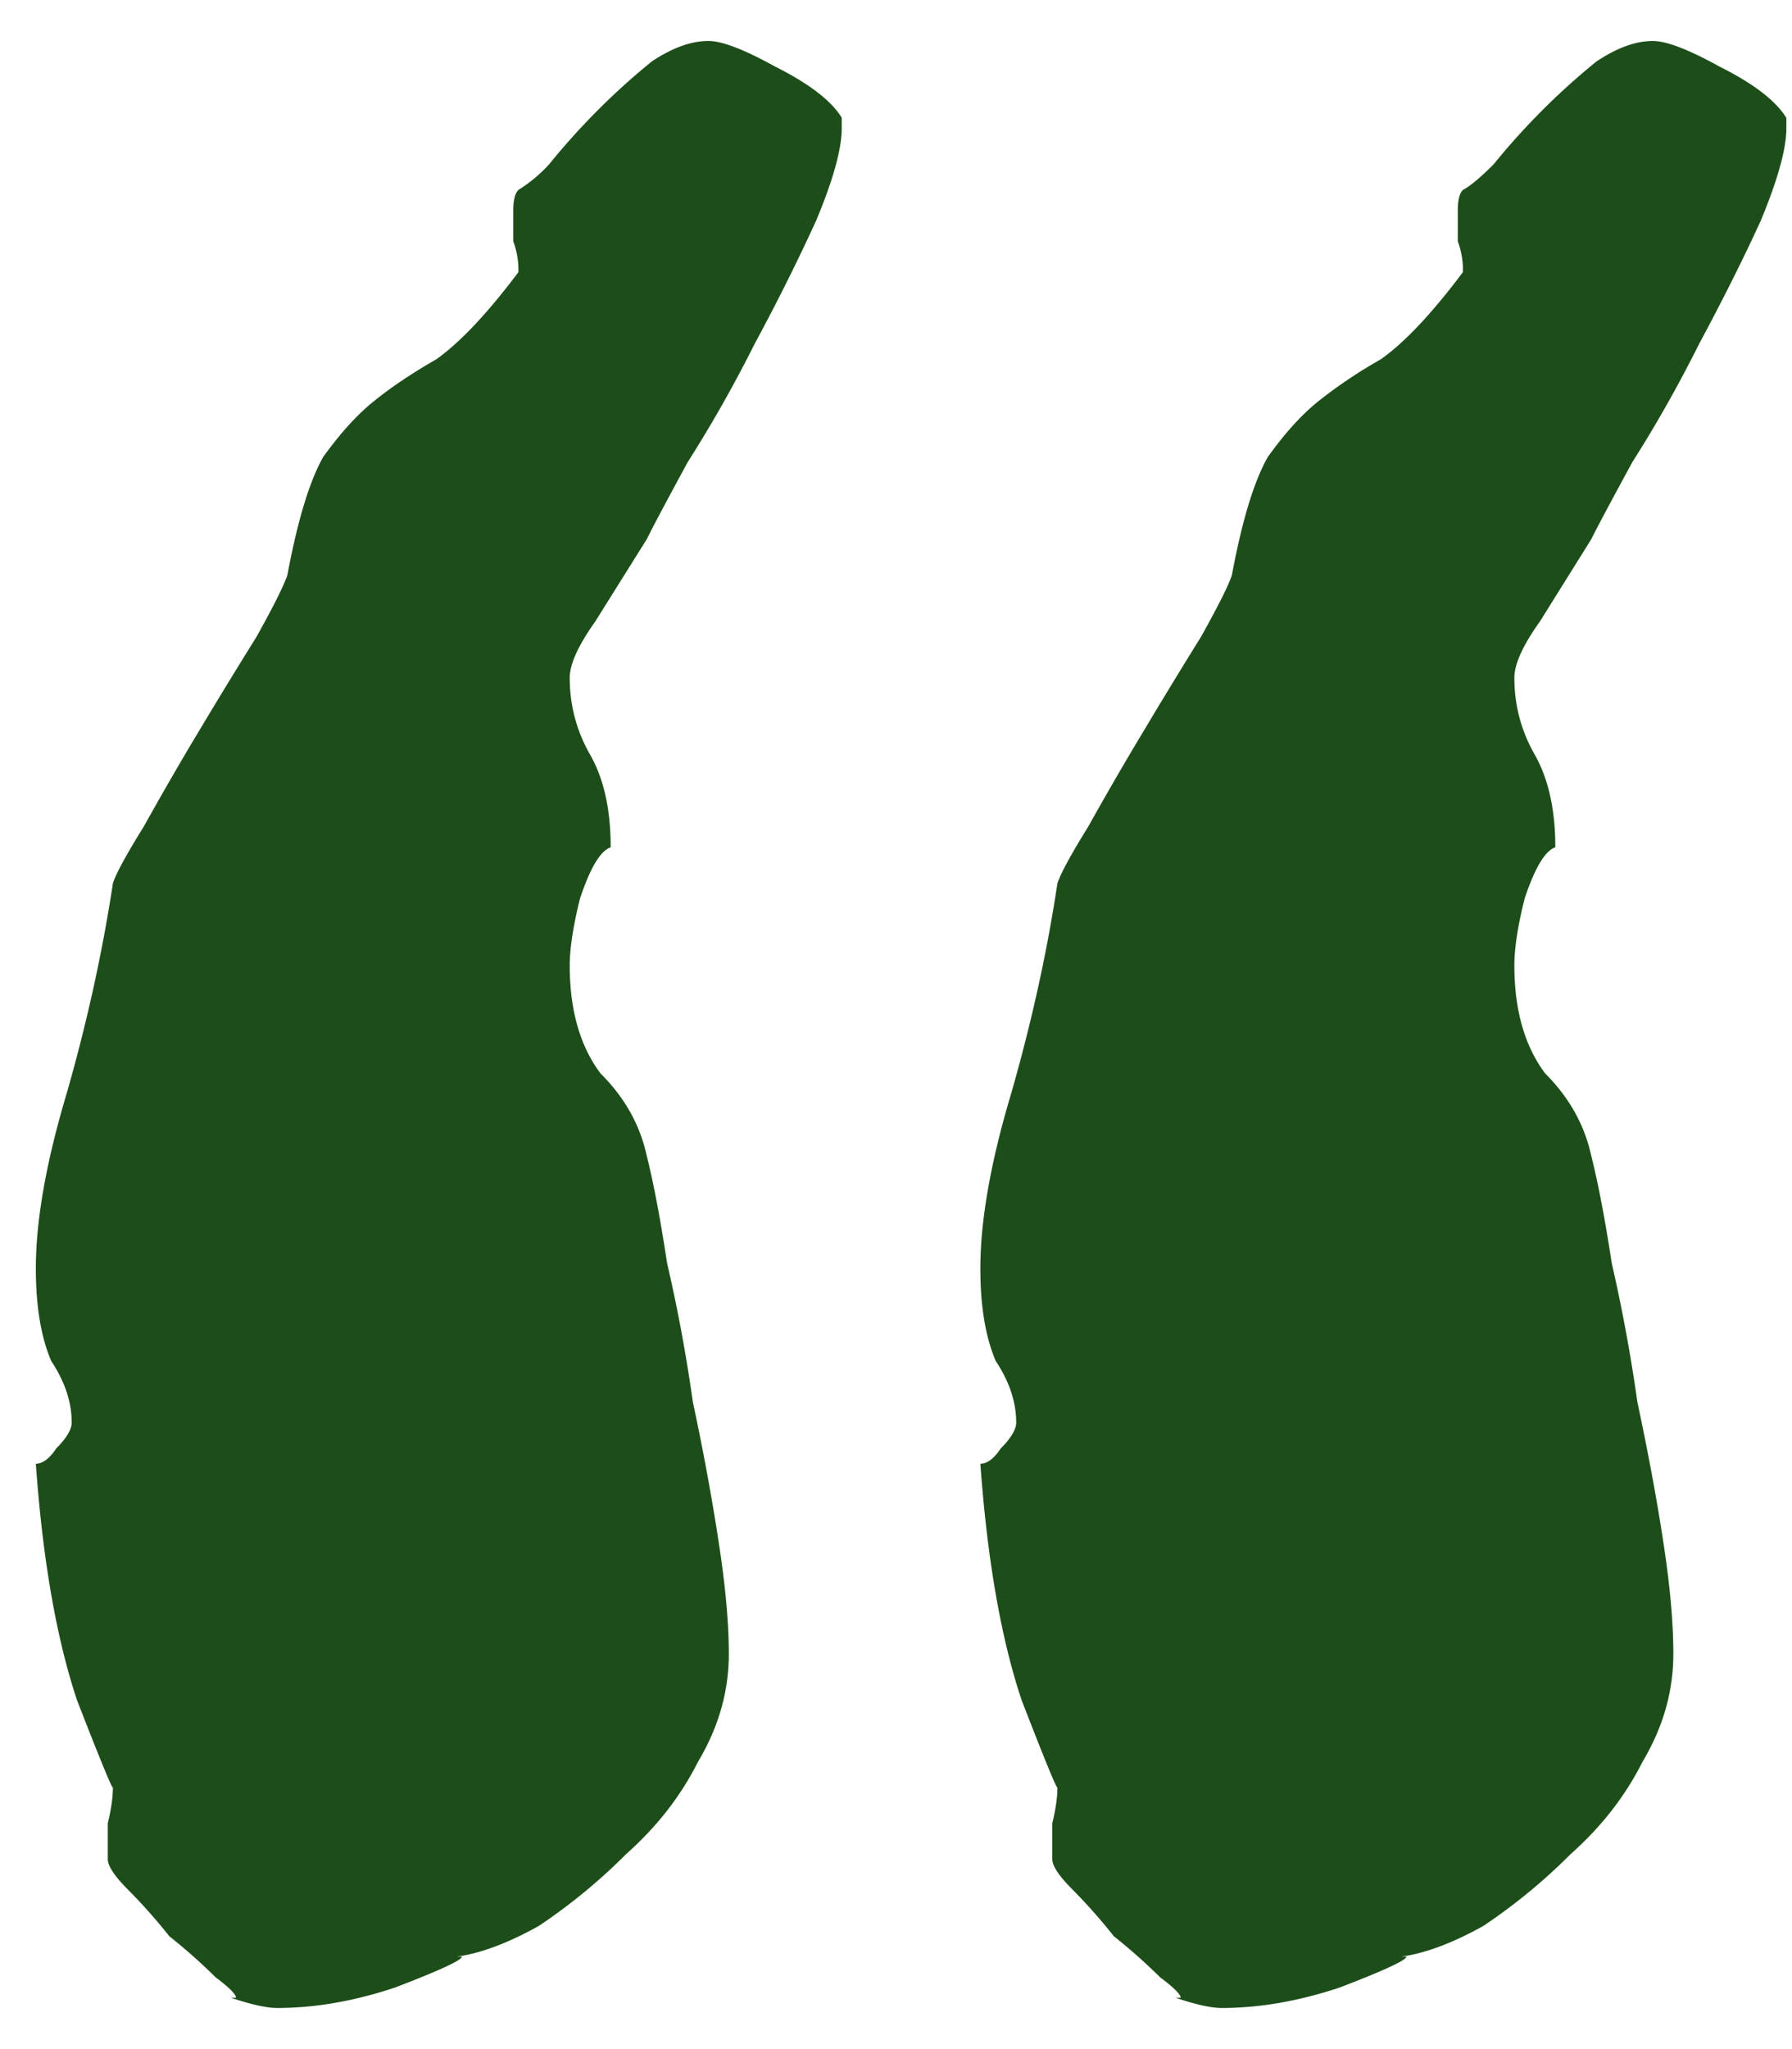 <svg xmlns="http://www.w3.org/2000/svg" width="14" height="16" fill="none"><path fill="#1D4E1A" d="M13.956.921v.08c0 .161-.067.402-.2.722-.135.295-.295.615-.482.963-.16.32-.334.628-.521.922-.16.294-.268.495-.321.602l-.401.642c-.134.187-.2.334-.2.44 0 .215.053.415.16.602.106.188.16.428.16.722-.08.027-.16.16-.24.401-.054.214-.08.388-.08.522 0 .347.08.628.24.842.187.187.307.4.36.641.054.214.108.495.161.843.08.347.147.708.2 1.082.08.375.148.736.201 1.083.054.348.08.642.08.883 0 .294-.08.574-.24.842-.134.267-.321.508-.562.722a4.474 4.474 0 0 1-.682.561c-.24.134-.454.214-.641.24h.04c0 .027-.174.108-.521.241-.321.107-.629.16-.923.16-.08 0-.2-.026-.36-.08h.04c0-.026-.054-.08-.161-.16a4.375 4.375 0 0 0-.361-.32 4.38 4.38 0 0 0-.32-.362c-.108-.107-.161-.187-.161-.24v-.28c.026-.108.04-.201.04-.282 0 .027-.094-.2-.28-.681-.161-.482-.268-1.097-.322-1.845.054 0 .107-.04.16-.12.08-.08.12-.148.12-.201 0-.16-.053-.32-.16-.481-.08-.188-.12-.428-.12-.722 0-.375.08-.829.24-1.364.161-.561.282-1.11.362-1.644.027-.08.107-.227.24-.441.134-.24.281-.495.442-.762.16-.268.307-.508.44-.722.134-.24.215-.401.241-.481.08-.428.174-.736.281-.923.134-.187.267-.334.401-.44a3.75 3.75 0 0 1 .481-.322c.188-.133.401-.36.642-.681v-.04a.658.658 0 0 0-.04-.201v-.24c0-.08.013-.134.04-.161.053-.027.134-.094.24-.2a5.478 5.478 0 0 1 .802-.802c.161-.108.308-.161.442-.161.107 0 .28.067.521.2.268.134.441.268.522.401Zm-7.38 0v.08c0 .161-.066.402-.2.722a16.11 16.11 0 0 1-.481.963c-.16.32-.335.628-.522.922-.16.294-.267.495-.32.602l-.402.642c-.133.187-.2.334-.2.44 0 .215.053.415.16.602.107.188.16.428.16.722-.08.027-.16.16-.24.401-.053.214-.08.388-.08.522 0 .347.08.628.24.842.188.187.308.4.361.641.054.214.107.495.16.843.081.347.148.708.201 1.082.08.375.147.736.2 1.083.054.348.081.642.081.883 0 .294-.08.574-.24.842-.134.267-.321.508-.562.722a4.477 4.477 0 0 1-.682.561c-.24.134-.454.214-.641.24h.04c0 .027-.174.108-.522.241-.32.107-.628.16-.922.16-.08 0-.2-.026-.361-.08h.04c0-.026-.053-.08-.16-.16a4.373 4.373 0 0 0-.361-.32 4.383 4.383 0 0 0-.321-.362c-.107-.107-.16-.187-.16-.24v-.28c.026-.108.04-.201.04-.282 0 .027-.094-.2-.281-.681-.16-.482-.268-1.097-.321-1.845.053 0 .107-.04.16-.12.08-.08.12-.148.12-.201 0-.16-.053-.32-.16-.481-.08-.188-.12-.428-.12-.722 0-.375.08-.829.24-1.364.161-.561.281-1.11.362-1.644.026-.08.107-.227.24-.441.134-.24.28-.495.441-.762.16-.268.308-.508.441-.722.134-.24.214-.401.241-.481.08-.428.174-.736.28-.923.135-.187.268-.334.402-.44.134-.108.294-.215.481-.322.187-.133.401-.36.642-.681v-.04a.66.66 0 0 0-.04-.201v-.24c0-.08.013-.134.04-.161a1.14 1.14 0 0 0 .24-.2A5.468 5.468 0 0 1 5.092.48C5.254.372 5.4.32 5.535.32c.107 0 .28.067.521.2.267.134.441.268.521.401Z"/></svg>